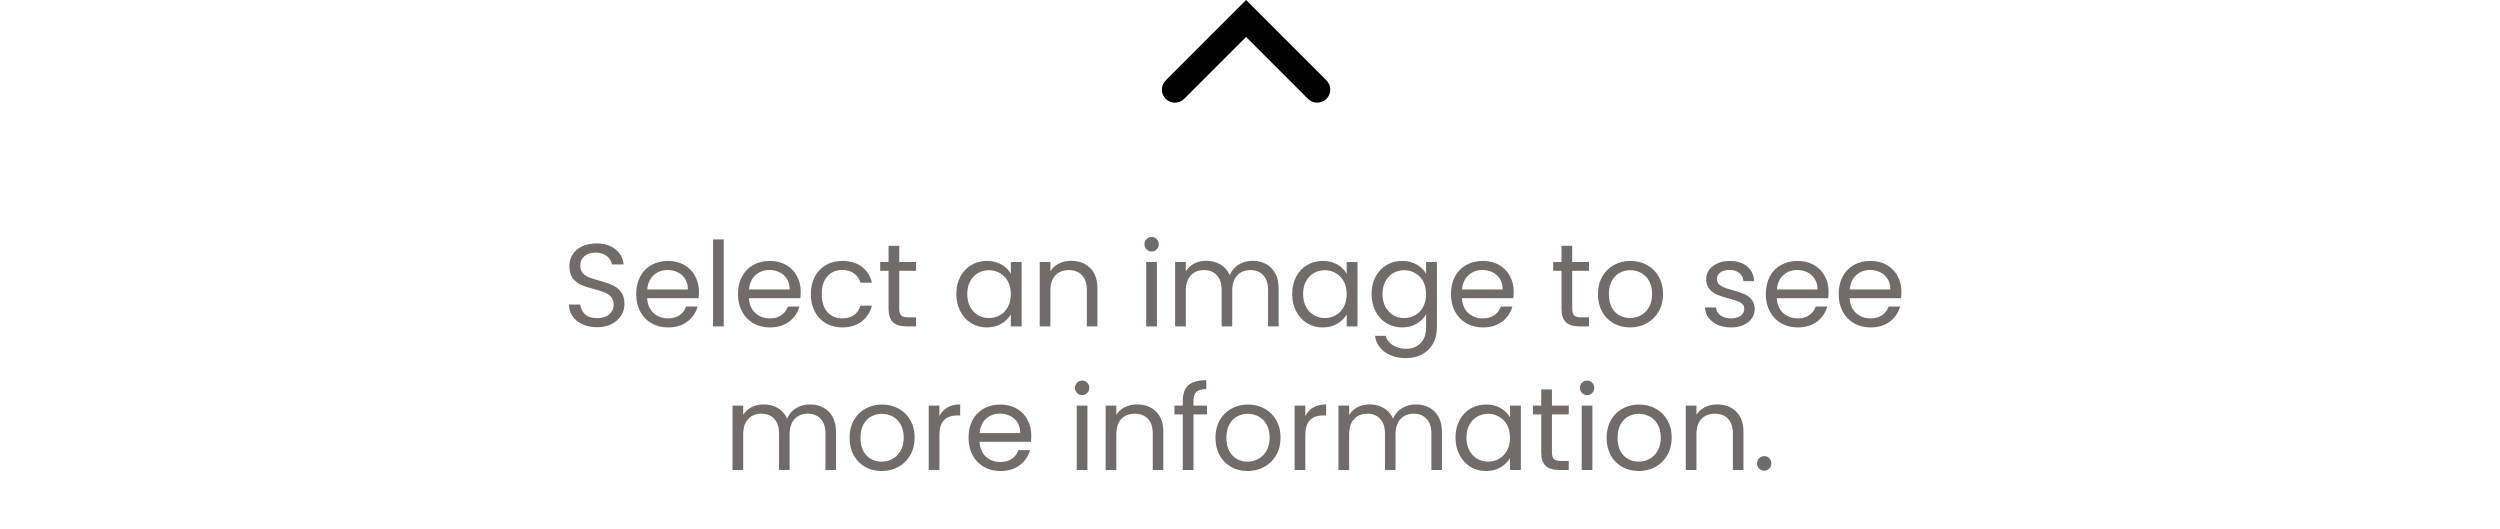 <svg width="383" height="81" viewBox="0 0 383 81" fill="none" xmlns="http://www.w3.org/2000/svg">
<path d="M91.492 50.126C90.664 50.126 89.92 49.982 89.26 49.694C88.612 49.394 88.102 48.986 87.73 48.47C87.358 47.942 87.166 47.336 87.154 46.652H88.9C88.96 47.24 89.2 47.738 89.62 48.146C90.052 48.542 90.676 48.74 91.492 48.74C92.272 48.74 92.884 48.548 93.328 48.164C93.784 47.768 94.012 47.264 94.012 46.652C94.012 46.172 93.88 45.782 93.616 45.482C93.352 45.182 93.022 44.954 92.626 44.798C92.23 44.642 91.696 44.474 91.024 44.294C90.196 44.078 89.53 43.862 89.026 43.646C88.534 43.43 88.108 43.094 87.748 42.638C87.4 42.17 87.226 41.546 87.226 40.766C87.226 40.082 87.4 39.476 87.748 38.948C88.096 38.42 88.582 38.012 89.206 37.724C89.842 37.436 90.568 37.292 91.384 37.292C92.56 37.292 93.52 37.586 94.264 38.174C95.02 38.762 95.446 39.542 95.542 40.514H93.742C93.682 40.034 93.43 39.614 92.986 39.254C92.542 38.882 91.954 38.696 91.222 38.696C90.538 38.696 89.98 38.876 89.548 39.236C89.116 39.584 88.9 40.076 88.9 40.712C88.9 41.168 89.026 41.54 89.278 41.828C89.542 42.116 89.86 42.338 90.232 42.494C90.616 42.638 91.15 42.806 91.834 42.998C92.662 43.226 93.328 43.454 93.832 43.682C94.336 43.898 94.768 44.24 95.128 44.708C95.488 45.164 95.668 45.788 95.668 46.58C95.668 47.192 95.506 47.768 95.182 48.308C94.858 48.848 94.378 49.286 93.742 49.622C93.106 49.958 92.356 50.126 91.492 50.126ZM107.078 44.69C107.078 45.002 107.06 45.332 107.024 45.68H99.14C99.2 46.652 99.53 47.414 100.13 47.966C100.742 48.506 101.48 48.776 102.344 48.776C103.052 48.776 103.64 48.614 104.108 48.29C104.588 47.954 104.924 47.51 105.116 46.958H106.88C106.616 47.906 106.088 48.68 105.296 49.28C104.504 49.868 103.52 50.162 102.344 50.162C101.408 50.162 100.568 49.952 99.824 49.532C99.092 49.112 98.516 48.518 98.096 47.75C97.676 46.97 97.466 46.07 97.466 45.05C97.466 44.03 97.67 43.136 98.078 42.368C98.486 41.6 99.056 41.012 99.788 40.604C100.532 40.184 101.384 39.974 102.344 39.974C103.28 39.974 104.108 40.178 104.828 40.586C105.548 40.994 106.1 41.558 106.484 42.278C106.88 42.986 107.078 43.79 107.078 44.69ZM105.386 44.348C105.386 43.724 105.248 43.19 104.972 42.746C104.696 42.29 104.318 41.948 103.838 41.72C103.37 41.48 102.848 41.36 102.272 41.36C101.444 41.36 100.736 41.624 100.148 42.152C99.572 42.68 99.242 43.412 99.158 44.348H105.386ZM110.878 36.68V50H109.24V36.68H110.878ZM122.67 44.69C122.67 45.002 122.652 45.332 122.616 45.68H114.732C114.792 46.652 115.122 47.414 115.722 47.966C116.334 48.506 117.072 48.776 117.936 48.776C118.644 48.776 119.232 48.614 119.7 48.29C120.18 47.954 120.516 47.51 120.708 46.958H122.472C122.208 47.906 121.68 48.68 120.888 49.28C120.096 49.868 119.112 50.162 117.936 50.162C117 50.162 116.16 49.952 115.416 49.532C114.684 49.112 114.108 48.518 113.688 47.75C113.268 46.97 113.058 46.07 113.058 45.05C113.058 44.03 113.262 43.136 113.67 42.368C114.078 41.6 114.648 41.012 115.38 40.604C116.124 40.184 116.976 39.974 117.936 39.974C118.872 39.974 119.7 40.178 120.42 40.586C121.14 40.994 121.692 41.558 122.076 42.278C122.472 42.986 122.67 43.79 122.67 44.69ZM120.978 44.348C120.978 43.724 120.84 43.19 120.564 42.746C120.288 42.29 119.91 41.948 119.43 41.72C118.962 41.48 118.44 41.36 117.864 41.36C117.036 41.36 116.328 41.624 115.74 42.152C115.164 42.68 114.834 43.412 114.75 44.348H120.978ZM124.22 45.05C124.22 44.03 124.424 43.142 124.832 42.386C125.24 41.618 125.804 41.024 126.524 40.604C127.256 40.184 128.09 39.974 129.026 39.974C130.238 39.974 131.234 40.268 132.014 40.856C132.806 41.444 133.328 42.26 133.58 43.304H131.816C131.648 42.704 131.318 42.23 130.826 41.882C130.346 41.534 129.746 41.36 129.026 41.36C128.09 41.36 127.334 41.684 126.758 42.332C126.182 42.968 125.894 43.874 125.894 45.05C125.894 46.238 126.182 47.156 126.758 47.804C127.334 48.452 128.09 48.776 129.026 48.776C129.746 48.776 130.346 48.608 130.826 48.272C131.306 47.936 131.636 47.456 131.816 46.832H133.58C133.316 47.84 132.788 48.65 131.996 49.262C131.204 49.862 130.214 50.162 129.026 50.162C128.09 50.162 127.256 49.952 126.524 49.532C125.804 49.112 125.24 48.518 124.832 47.75C124.424 46.982 124.22 46.082 124.22 45.05ZM137.764 41.486V47.3C137.764 47.78 137.866 48.122 138.07 48.326C138.274 48.518 138.628 48.614 139.132 48.614H140.338V50H138.862C137.95 50 137.266 49.79 136.81 49.37C136.354 48.95 136.126 48.26 136.126 47.3V41.486H134.848V40.136H136.126V37.652H137.764V40.136H140.338V41.486H137.764ZM146.509 45.032C146.509 44.024 146.713 43.142 147.121 42.386C147.529 41.618 148.087 41.024 148.795 40.604C149.515 40.184 150.313 39.974 151.189 39.974C152.053 39.974 152.803 40.16 153.439 40.532C154.075 40.904 154.549 41.372 154.861 41.936V40.136H156.517V50H154.861V48.164C154.537 48.74 154.051 49.22 153.403 49.604C152.767 49.976 152.023 50.162 151.171 50.162C150.295 50.162 149.503 49.946 148.795 49.514C148.087 49.082 147.529 48.476 147.121 47.696C146.713 46.916 146.509 46.028 146.509 45.032ZM154.861 45.05C154.861 44.306 154.711 43.658 154.411 43.106C154.111 42.554 153.703 42.134 153.187 41.846C152.683 41.546 152.125 41.396 151.513 41.396C150.901 41.396 150.343 41.54 149.839 41.828C149.335 42.116 148.933 42.536 148.633 43.088C148.333 43.64 148.183 44.288 148.183 45.032C148.183 45.788 148.333 46.448 148.633 47.012C148.933 47.564 149.335 47.99 149.839 48.29C150.343 48.578 150.901 48.722 151.513 48.722C152.125 48.722 152.683 48.578 153.187 48.29C153.703 47.99 154.111 47.564 154.411 47.012C154.711 46.448 154.861 45.794 154.861 45.05ZM164.091 39.956C165.291 39.956 166.263 40.322 167.007 41.054C167.751 41.774 168.123 42.818 168.123 44.186V50H166.503V44.42C166.503 43.436 166.257 42.686 165.765 42.17C165.273 41.642 164.601 41.378 163.749 41.378C162.885 41.378 162.195 41.648 161.679 42.188C161.175 42.728 160.923 43.514 160.923 44.546V50H159.285V40.136H160.923V41.54C161.247 41.036 161.685 40.646 162.237 40.37C162.801 40.094 163.419 39.956 164.091 39.956ZM176.444 38.534C176.132 38.534 175.868 38.426 175.652 38.21C175.436 37.994 175.328 37.73 175.328 37.418C175.328 37.106 175.436 36.842 175.652 36.626C175.868 36.41 176.132 36.302 176.444 36.302C176.744 36.302 176.996 36.41 177.2 36.626C177.416 36.842 177.524 37.106 177.524 37.418C177.524 37.73 177.416 37.994 177.2 38.21C176.996 38.426 176.744 38.534 176.444 38.534ZM177.236 40.136V50H175.598V40.136H177.236ZM191.89 39.956C192.658 39.956 193.342 40.118 193.942 40.442C194.542 40.754 195.016 41.228 195.364 41.864C195.712 42.5 195.886 43.274 195.886 44.186V50H194.266V44.42C194.266 43.436 194.02 42.686 193.528 42.17C193.048 41.642 192.394 41.378 191.566 41.378C190.714 41.378 190.036 41.654 189.532 42.206C189.028 42.746 188.776 43.532 188.776 44.564V50H187.156V44.42C187.156 43.436 186.91 42.686 186.418 42.17C185.938 41.642 185.284 41.378 184.456 41.378C183.604 41.378 182.926 41.654 182.422 42.206C181.918 42.746 181.666 43.532 181.666 44.564V50H180.028V40.136H181.666V41.558C181.99 41.042 182.422 40.646 182.962 40.37C183.514 40.094 184.12 39.956 184.78 39.956C185.608 39.956 186.34 40.142 186.976 40.514C187.612 40.886 188.086 41.432 188.398 42.152C188.674 41.456 189.13 40.916 189.766 40.532C190.402 40.148 191.11 39.956 191.89 39.956ZM197.961 45.032C197.961 44.024 198.165 43.142 198.573 42.386C198.981 41.618 199.539 41.024 200.247 40.604C200.967 40.184 201.765 39.974 202.641 39.974C203.505 39.974 204.255 40.16 204.891 40.532C205.527 40.904 206.001 41.372 206.313 41.936V40.136H207.969V50H206.313V48.164C205.989 48.74 205.503 49.22 204.855 49.604C204.219 49.976 203.475 50.162 202.623 50.162C201.747 50.162 200.955 49.946 200.247 49.514C199.539 49.082 198.981 48.476 198.573 47.696C198.165 46.916 197.961 46.028 197.961 45.032ZM206.313 45.05C206.313 44.306 206.163 43.658 205.863 43.106C205.563 42.554 205.155 42.134 204.639 41.846C204.135 41.546 203.577 41.396 202.965 41.396C202.353 41.396 201.795 41.54 201.291 41.828C200.787 42.116 200.385 42.536 200.085 43.088C199.785 43.64 199.635 44.288 199.635 45.032C199.635 45.788 199.785 46.448 200.085 47.012C200.385 47.564 200.787 47.99 201.291 48.29C201.795 48.578 202.353 48.722 202.965 48.722C203.577 48.722 204.135 48.578 204.639 48.29C205.155 47.99 205.563 47.564 205.863 47.012C206.163 46.448 206.313 45.794 206.313 45.05ZM214.805 39.974C215.657 39.974 216.401 40.16 217.037 40.532C217.685 40.904 218.165 41.372 218.477 41.936V40.136H220.133V50.216C220.133 51.116 219.941 51.914 219.557 52.61C219.173 53.318 218.621 53.87 217.901 54.266C217.193 54.662 216.365 54.86 215.417 54.86C214.121 54.86 213.041 54.554 212.177 53.942C211.313 53.33 210.803 52.496 210.647 51.44H212.267C212.447 52.04 212.819 52.52 213.383 52.88C213.947 53.252 214.625 53.438 215.417 53.438C216.317 53.438 217.049 53.156 217.613 52.592C218.189 52.028 218.477 51.236 218.477 50.216V48.146C218.153 48.722 217.673 49.202 217.037 49.586C216.401 49.97 215.657 50.162 214.805 50.162C213.929 50.162 213.131 49.946 212.411 49.514C211.703 49.082 211.145 48.476 210.737 47.696C210.329 46.916 210.125 46.028 210.125 45.032C210.125 44.024 210.329 43.142 210.737 42.386C211.145 41.618 211.703 41.024 212.411 40.604C213.131 40.184 213.929 39.974 214.805 39.974ZM218.477 45.05C218.477 44.306 218.327 43.658 218.027 43.106C217.727 42.554 217.319 42.134 216.803 41.846C216.299 41.546 215.741 41.396 215.129 41.396C214.517 41.396 213.959 41.54 213.455 41.828C212.951 42.116 212.549 42.536 212.249 43.088C211.949 43.64 211.799 44.288 211.799 45.032C211.799 45.788 211.949 46.448 212.249 47.012C212.549 47.564 212.951 47.99 213.455 48.29C213.959 48.578 214.517 48.722 215.129 48.722C215.741 48.722 216.299 48.578 216.803 48.29C217.319 47.99 217.727 47.564 218.027 47.012C218.327 46.448 218.477 45.794 218.477 45.05ZM231.901 44.69C231.901 45.002 231.883 45.332 231.847 45.68H223.963C224.023 46.652 224.353 47.414 224.953 47.966C225.565 48.506 226.303 48.776 227.167 48.776C227.875 48.776 228.463 48.614 228.931 48.29C229.411 47.954 229.747 47.51 229.939 46.958H231.703C231.439 47.906 230.911 48.68 230.119 49.28C229.327 49.868 228.343 50.162 227.167 50.162C226.231 50.162 225.391 49.952 224.647 49.532C223.915 49.112 223.339 48.518 222.919 47.75C222.499 46.97 222.289 46.07 222.289 45.05C222.289 44.03 222.493 43.136 222.901 42.368C223.309 41.6 223.879 41.012 224.611 40.604C225.355 40.184 226.207 39.974 227.167 39.974C228.103 39.974 228.931 40.178 229.651 40.586C230.371 40.994 230.923 41.558 231.307 42.278C231.703 42.986 231.901 43.79 231.901 44.69ZM230.209 44.348C230.209 43.724 230.071 43.19 229.795 42.746C229.519 42.29 229.141 41.948 228.661 41.72C228.193 41.48 227.671 41.36 227.095 41.36C226.267 41.36 225.559 41.624 224.971 42.152C224.395 42.68 224.065 43.412 223.981 44.348H230.209ZM240.86 41.486V47.3C240.86 47.78 240.962 48.122 241.166 48.326C241.37 48.518 241.724 48.614 242.228 48.614H243.434V50H241.958C241.046 50 240.362 49.79 239.906 49.37C239.45 48.95 239.222 48.26 239.222 47.3V41.486H237.944V40.136H239.222V37.652H240.86V40.136H243.434V41.486H240.86ZM249.72 50.162C248.796 50.162 247.956 49.952 247.2 49.532C246.456 49.112 245.868 48.518 245.436 47.75C245.016 46.97 244.806 46.07 244.806 45.05C244.806 44.042 245.022 43.154 245.454 42.386C245.898 41.606 246.498 41.012 247.254 40.604C248.01 40.184 248.856 39.974 249.792 39.974C250.728 39.974 251.574 40.184 252.33 40.604C253.086 41.012 253.68 41.6 254.112 42.368C254.556 43.136 254.778 44.03 254.778 45.05C254.778 46.07 254.55 46.97 254.094 47.75C253.65 48.518 253.044 49.112 252.276 49.532C251.508 49.952 250.656 50.162 249.72 50.162ZM249.72 48.722C250.308 48.722 250.86 48.584 251.376 48.308C251.892 48.032 252.306 47.618 252.618 47.066C252.942 46.514 253.104 45.842 253.104 45.05C253.104 44.258 252.948 43.586 252.636 43.034C252.324 42.482 251.916 42.074 251.412 41.81C250.908 41.534 250.362 41.396 249.774 41.396C249.174 41.396 248.622 41.534 248.118 41.81C247.626 42.074 247.23 42.482 246.93 43.034C246.63 43.586 246.48 44.258 246.48 45.05C246.48 45.854 246.624 46.532 246.912 47.084C247.212 47.636 247.608 48.05 248.1 48.326C248.592 48.59 249.132 48.722 249.72 48.722ZM265.223 50.162C264.467 50.162 263.789 50.036 263.189 49.784C262.589 49.52 262.115 49.16 261.767 48.704C261.419 48.236 261.227 47.702 261.191 47.102H262.883C262.931 47.594 263.159 47.996 263.567 48.308C263.987 48.62 264.533 48.776 265.205 48.776C265.829 48.776 266.321 48.638 266.681 48.362C267.041 48.086 267.221 47.738 267.221 47.318C267.221 46.886 267.029 46.568 266.645 46.364C266.261 46.148 265.667 45.938 264.863 45.734C264.131 45.542 263.531 45.35 263.063 45.158C262.607 44.954 262.211 44.66 261.875 44.276C261.551 43.88 261.389 43.364 261.389 42.728C261.389 42.224 261.539 41.762 261.839 41.342C262.139 40.922 262.565 40.592 263.117 40.352C263.669 40.1 264.299 39.974 265.007 39.974C266.099 39.974 266.981 40.25 267.653 40.802C268.325 41.354 268.685 42.11 268.733 43.07H267.095C267.059 42.554 266.849 42.14 266.465 41.828C266.093 41.516 265.589 41.36 264.953 41.36C264.365 41.36 263.897 41.486 263.549 41.738C263.201 41.99 263.027 42.32 263.027 42.728C263.027 43.052 263.129 43.322 263.333 43.538C263.549 43.742 263.813 43.91 264.125 44.042C264.449 44.162 264.893 44.3 265.457 44.456C266.165 44.648 266.741 44.84 267.185 45.032C267.629 45.212 268.007 45.488 268.319 45.86C268.643 46.232 268.811 46.718 268.823 47.318C268.823 47.858 268.673 48.344 268.373 48.776C268.073 49.208 267.647 49.55 267.095 49.802C266.555 50.042 265.931 50.162 265.223 50.162ZM280.135 44.69C280.135 45.002 280.117 45.332 280.081 45.68H272.197C272.257 46.652 272.587 47.414 273.187 47.966C273.799 48.506 274.537 48.776 275.401 48.776C276.109 48.776 276.697 48.614 277.165 48.29C277.645 47.954 277.981 47.51 278.173 46.958H279.937C279.673 47.906 279.145 48.68 278.353 49.28C277.561 49.868 276.577 50.162 275.401 50.162C274.465 50.162 273.625 49.952 272.881 49.532C272.149 49.112 271.573 48.518 271.153 47.75C270.733 46.97 270.523 46.07 270.523 45.05C270.523 44.03 270.727 43.136 271.135 42.368C271.543 41.6 272.113 41.012 272.845 40.604C273.589 40.184 274.441 39.974 275.401 39.974C276.337 39.974 277.165 40.178 277.885 40.586C278.605 40.994 279.157 41.558 279.541 42.278C279.937 42.986 280.135 43.79 280.135 44.69ZM278.443 44.348C278.443 43.724 278.305 43.19 278.029 42.746C277.753 42.29 277.375 41.948 276.895 41.72C276.427 41.48 275.905 41.36 275.329 41.36C274.501 41.36 273.793 41.624 273.205 42.152C272.629 42.68 272.299 43.412 272.215 44.348H278.443ZM291.297 44.69C291.297 45.002 291.279 45.332 291.243 45.68H283.359C283.419 46.652 283.749 47.414 284.349 47.966C284.961 48.506 285.699 48.776 286.563 48.776C287.271 48.776 287.859 48.614 288.327 48.29C288.807 47.954 289.143 47.51 289.335 46.958H291.099C290.835 47.906 290.307 48.68 289.515 49.28C288.723 49.868 287.739 50.162 286.563 50.162C285.627 50.162 284.787 49.952 284.043 49.532C283.311 49.112 282.735 48.518 282.315 47.75C281.895 46.97 281.685 46.07 281.685 45.05C281.685 44.03 281.889 43.136 282.297 42.368C282.705 41.6 283.275 41.012 284.007 40.604C284.751 40.184 285.603 39.974 286.563 39.974C287.499 39.974 288.327 40.178 289.047 40.586C289.767 40.994 290.319 41.558 290.703 42.278C291.099 42.986 291.297 43.79 291.297 44.69ZM289.605 44.348C289.605 43.724 289.467 43.19 289.191 42.746C288.915 42.29 288.537 41.948 288.057 41.72C287.589 41.48 287.067 41.36 286.491 41.36C285.663 41.36 284.955 41.624 284.367 42.152C283.791 42.68 283.461 43.412 283.377 44.348H289.605ZM124.082 61.956C124.85 61.956 125.534 62.118 126.134 62.442C126.734 62.754 127.208 63.228 127.556 63.864C127.904 64.5 128.078 65.274 128.078 66.186V72H126.458V66.42C126.458 65.436 126.212 64.686 125.72 64.17C125.24 63.642 124.586 63.378 123.758 63.378C122.906 63.378 122.228 63.654 121.724 64.206C121.22 64.746 120.968 65.532 120.968 66.564V72H119.348V66.42C119.348 65.436 119.102 64.686 118.61 64.17C118.13 63.642 117.476 63.378 116.648 63.378C115.796 63.378 115.118 63.654 114.614 64.206C114.11 64.746 113.858 65.532 113.858 66.564V72H112.22V62.136H113.858V63.558C114.182 63.042 114.614 62.646 115.154 62.37C115.706 62.094 116.312 61.956 116.972 61.956C117.8 61.956 118.532 62.142 119.168 62.514C119.804 62.886 120.278 63.432 120.59 64.152C120.866 63.456 121.322 62.916 121.958 62.532C122.594 62.148 123.302 61.956 124.082 61.956ZM135.067 72.162C134.143 72.162 133.303 71.952 132.547 71.532C131.803 71.112 131.215 70.518 130.783 69.75C130.363 68.97 130.153 68.07 130.153 67.05C130.153 66.042 130.369 65.154 130.801 64.386C131.245 63.606 131.845 63.012 132.601 62.604C133.357 62.184 134.203 61.974 135.139 61.974C136.075 61.974 136.921 62.184 137.677 62.604C138.433 63.012 139.027 63.6 139.459 64.368C139.903 65.136 140.125 66.03 140.125 67.05C140.125 68.07 139.897 68.97 139.441 69.75C138.997 70.518 138.391 71.112 137.623 71.532C136.855 71.952 136.003 72.162 135.067 72.162ZM135.067 70.722C135.655 70.722 136.207 70.584 136.723 70.308C137.239 70.032 137.653 69.618 137.965 69.066C138.289 68.514 138.451 67.842 138.451 67.05C138.451 66.258 138.295 65.586 137.983 65.034C137.671 64.482 137.263 64.074 136.759 63.81C136.255 63.534 135.709 63.396 135.121 63.396C134.521 63.396 133.969 63.534 133.465 63.81C132.973 64.074 132.577 64.482 132.277 65.034C131.977 65.586 131.827 66.258 131.827 67.05C131.827 67.854 131.971 68.532 132.259 69.084C132.559 69.636 132.955 70.05 133.447 70.326C133.939 70.59 134.479 70.722 135.067 70.722ZM143.917 63.738C144.205 63.174 144.613 62.736 145.141 62.424C145.681 62.112 146.335 61.956 147.103 61.956V63.648H146.671C144.835 63.648 143.917 64.644 143.917 66.636V72H142.279V62.136H143.917V63.738ZM157.993 66.69C157.993 67.002 157.975 67.332 157.939 67.68H150.055C150.115 68.652 150.445 69.414 151.045 69.966C151.657 70.506 152.395 70.776 153.259 70.776C153.967 70.776 154.555 70.614 155.023 70.29C155.503 69.954 155.839 69.51 156.031 68.958H157.795C157.531 69.906 157.003 70.68 156.211 71.28C155.419 71.868 154.435 72.162 153.259 72.162C152.323 72.162 151.483 71.952 150.739 71.532C150.007 71.112 149.431 70.518 149.011 69.75C148.591 68.97 148.381 68.07 148.381 67.05C148.381 66.03 148.585 65.136 148.993 64.368C149.401 63.6 149.971 63.012 150.703 62.604C151.447 62.184 152.299 61.974 153.259 61.974C154.195 61.974 155.023 62.178 155.743 62.586C156.463 62.994 157.015 63.558 157.399 64.278C157.795 64.986 157.993 65.79 157.993 66.69ZM156.301 66.348C156.301 65.724 156.163 65.19 155.887 64.746C155.611 64.29 155.233 63.948 154.753 63.72C154.285 63.48 153.763 63.36 153.187 63.36C152.359 63.36 151.651 63.624 151.063 64.152C150.487 64.68 150.157 65.412 150.073 66.348H156.301ZM165.8 60.534C165.488 60.534 165.224 60.426 165.008 60.21C164.792 59.994 164.684 59.73 164.684 59.418C164.684 59.106 164.792 58.842 165.008 58.626C165.224 58.41 165.488 58.302 165.8 58.302C166.1 58.302 166.352 58.41 166.556 58.626C166.772 58.842 166.88 59.106 166.88 59.418C166.88 59.73 166.772 59.994 166.556 60.21C166.352 60.426 166.1 60.534 165.8 60.534ZM166.592 62.136V72H164.954V62.136H166.592ZM174.19 61.956C175.39 61.956 176.362 62.322 177.106 63.054C177.85 63.774 178.222 64.818 178.222 66.186V72H176.602V66.42C176.602 65.436 176.356 64.686 175.864 64.17C175.372 63.642 174.7 63.378 173.848 63.378C172.984 63.378 172.294 63.648 171.778 64.188C171.274 64.728 171.022 65.514 171.022 66.546V72H169.384V62.136H171.022V63.54C171.346 63.036 171.784 62.646 172.336 62.37C172.9 62.094 173.518 61.956 174.19 61.956ZM184.912 63.486H182.842V72H181.204V63.486H179.926V62.136H181.204V61.434C181.204 60.33 181.486 59.526 182.05 59.022C182.626 58.506 183.544 58.248 184.804 58.248V59.616C184.084 59.616 183.574 59.76 183.274 60.048C182.986 60.324 182.842 60.786 182.842 61.434V62.136H184.912V63.486ZM191.124 72.162C190.2 72.162 189.36 71.952 188.604 71.532C187.86 71.112 187.272 70.518 186.84 69.75C186.42 68.97 186.21 68.07 186.21 67.05C186.21 66.042 186.426 65.154 186.858 64.386C187.302 63.606 187.902 63.012 188.658 62.604C189.414 62.184 190.26 61.974 191.196 61.974C192.132 61.974 192.978 62.184 193.734 62.604C194.49 63.012 195.084 63.6 195.516 64.368C195.96 65.136 196.182 66.03 196.182 67.05C196.182 68.07 195.954 68.97 195.498 69.75C195.054 70.518 194.448 71.112 193.68 71.532C192.912 71.952 192.06 72.162 191.124 72.162ZM191.124 70.722C191.712 70.722 192.264 70.584 192.78 70.308C193.296 70.032 193.71 69.618 194.022 69.066C194.346 68.514 194.508 67.842 194.508 67.05C194.508 66.258 194.352 65.586 194.04 65.034C193.728 64.482 193.32 64.074 192.816 63.81C192.312 63.534 191.766 63.396 191.178 63.396C190.578 63.396 190.026 63.534 189.522 63.81C189.03 64.074 188.634 64.482 188.334 65.034C188.034 65.586 187.884 66.258 187.884 67.05C187.884 67.854 188.028 68.532 188.316 69.084C188.616 69.636 189.012 70.05 189.504 70.326C189.996 70.59 190.536 70.722 191.124 70.722ZM199.973 63.738C200.261 63.174 200.669 62.736 201.197 62.424C201.737 62.112 202.391 61.956 203.159 61.956V63.648H202.727C200.891 63.648 199.973 64.644 199.973 66.636V72H198.335V62.136H199.973V63.738ZM216.912 61.956C217.68 61.956 218.364 62.118 218.964 62.442C219.564 62.754 220.038 63.228 220.386 63.864C220.734 64.5 220.908 65.274 220.908 66.186V72H219.288V66.42C219.288 65.436 219.042 64.686 218.55 64.17C218.07 63.642 217.416 63.378 216.588 63.378C215.736 63.378 215.058 63.654 214.554 64.206C214.05 64.746 213.798 65.532 213.798 66.564V72H212.178V66.42C212.178 65.436 211.932 64.686 211.44 64.17C210.96 63.642 210.306 63.378 209.478 63.378C208.626 63.378 207.948 63.654 207.444 64.206C206.94 64.746 206.688 65.532 206.688 66.564V72H205.05V62.136H206.688V63.558C207.012 63.042 207.444 62.646 207.984 62.37C208.536 62.094 209.142 61.956 209.802 61.956C210.63 61.956 211.362 62.142 211.998 62.514C212.634 62.886 213.108 63.432 213.42 64.152C213.696 63.456 214.152 62.916 214.788 62.532C215.424 62.148 216.132 61.956 216.912 61.956ZM222.983 67.032C222.983 66.024 223.187 65.142 223.595 64.386C224.003 63.618 224.561 63.024 225.269 62.604C225.989 62.184 226.787 61.974 227.663 61.974C228.527 61.974 229.277 62.16 229.913 62.532C230.549 62.904 231.023 63.372 231.335 63.936V62.136H232.991V72H231.335V70.164C231.011 70.74 230.525 71.22 229.877 71.604C229.241 71.976 228.497 72.162 227.645 72.162C226.769 72.162 225.977 71.946 225.269 71.514C224.561 71.082 224.003 70.476 223.595 69.696C223.187 68.916 222.983 68.028 222.983 67.032ZM231.335 67.05C231.335 66.306 231.185 65.658 230.885 65.106C230.585 64.554 230.177 64.134 229.661 63.846C229.157 63.546 228.599 63.396 227.987 63.396C227.375 63.396 226.817 63.54 226.313 63.828C225.809 64.116 225.407 64.536 225.107 65.088C224.807 65.64 224.657 66.288 224.657 67.032C224.657 67.788 224.807 68.448 225.107 69.012C225.407 69.564 225.809 69.99 226.313 70.29C226.817 70.578 227.375 70.722 227.987 70.722C228.599 70.722 229.157 70.578 229.661 70.29C230.177 69.99 230.585 69.564 230.885 69.012C231.185 68.448 231.335 67.794 231.335 67.05ZM237.757 63.486V69.3C237.757 69.78 237.859 70.122 238.063 70.326C238.267 70.518 238.621 70.614 239.125 70.614H240.331V72H238.855C237.943 72 237.259 71.79 236.803 71.37C236.347 70.95 236.119 70.26 236.119 69.3V63.486H234.841V62.136H236.119V59.652H237.757V62.136H240.331V63.486H237.757ZM243.162 60.534C242.85 60.534 242.586 60.426 242.37 60.21C242.154 59.994 242.046 59.73 242.046 59.418C242.046 59.106 242.154 58.842 242.37 58.626C242.586 58.41 242.85 58.302 243.162 58.302C243.462 58.302 243.714 58.41 243.918 58.626C244.134 58.842 244.242 59.106 244.242 59.418C244.242 59.73 244.134 59.994 243.918 60.21C243.714 60.426 243.462 60.534 243.162 60.534ZM243.954 62.136V72H242.316V62.136H243.954ZM251.047 72.162C250.123 72.162 249.283 71.952 248.527 71.532C247.783 71.112 247.195 70.518 246.763 69.75C246.343 68.97 246.133 68.07 246.133 67.05C246.133 66.042 246.349 65.154 246.781 64.386C247.225 63.606 247.825 63.012 248.581 62.604C249.337 62.184 250.183 61.974 251.119 61.974C252.055 61.974 252.901 62.184 253.657 62.604C254.413 63.012 255.007 63.6 255.439 64.368C255.883 65.136 256.105 66.03 256.105 67.05C256.105 68.07 255.877 68.97 255.421 69.75C254.977 70.518 254.371 71.112 253.603 71.532C252.835 71.952 251.983 72.162 251.047 72.162ZM251.047 70.722C251.635 70.722 252.187 70.584 252.703 70.308C253.219 70.032 253.633 69.618 253.945 69.066C254.269 68.514 254.431 67.842 254.431 67.05C254.431 66.258 254.275 65.586 253.963 65.034C253.651 64.482 253.243 64.074 252.739 63.81C252.235 63.534 251.689 63.396 251.101 63.396C250.501 63.396 249.949 63.534 249.445 63.81C248.953 64.074 248.557 64.482 248.257 65.034C247.957 65.586 247.807 66.258 247.807 67.05C247.807 67.854 247.951 68.532 248.239 69.084C248.539 69.636 248.935 70.05 249.427 70.326C249.919 70.59 250.459 70.722 251.047 70.722ZM263.065 61.956C264.265 61.956 265.237 62.322 265.981 63.054C266.725 63.774 267.097 64.818 267.097 66.186V72H265.477V66.42C265.477 65.436 265.231 64.686 264.739 64.17C264.247 63.642 263.575 63.378 262.723 63.378C261.859 63.378 261.169 63.648 260.653 64.188C260.149 64.728 259.897 65.514 259.897 66.546V72H258.259V62.136H259.897V63.54C260.221 63.036 260.659 62.646 261.211 62.37C261.775 62.094 262.393 61.956 263.065 61.956ZM270.295 72.108C269.983 72.108 269.719 72 269.503 71.784C269.287 71.568 269.179 71.304 269.179 70.992C269.179 70.68 269.287 70.416 269.503 70.2C269.719 69.984 269.983 69.876 270.295 69.876C270.595 69.876 270.847 69.984 271.051 70.2C271.267 70.416 271.375 70.68 271.375 70.992C271.375 71.304 271.267 71.568 271.051 71.784C270.847 72 270.595 72.108 270.295 72.108Z" fill="#716B6B"/>
<path fill-rule="evenodd" clip-rule="evenodd" d="M178.586 15.142C177.805 14.361 177.805 13.095 178.586 12.314L190.899 4.19261e-06L203.213 12.314C203.994 13.095 203.994 14.361 203.213 15.142C202.432 15.923 201.166 15.923 200.385 15.142L190.899 5.657L181.414 15.142C180.633 15.923 179.367 15.923 178.586 15.142Z" fill="black"/>
</svg>
